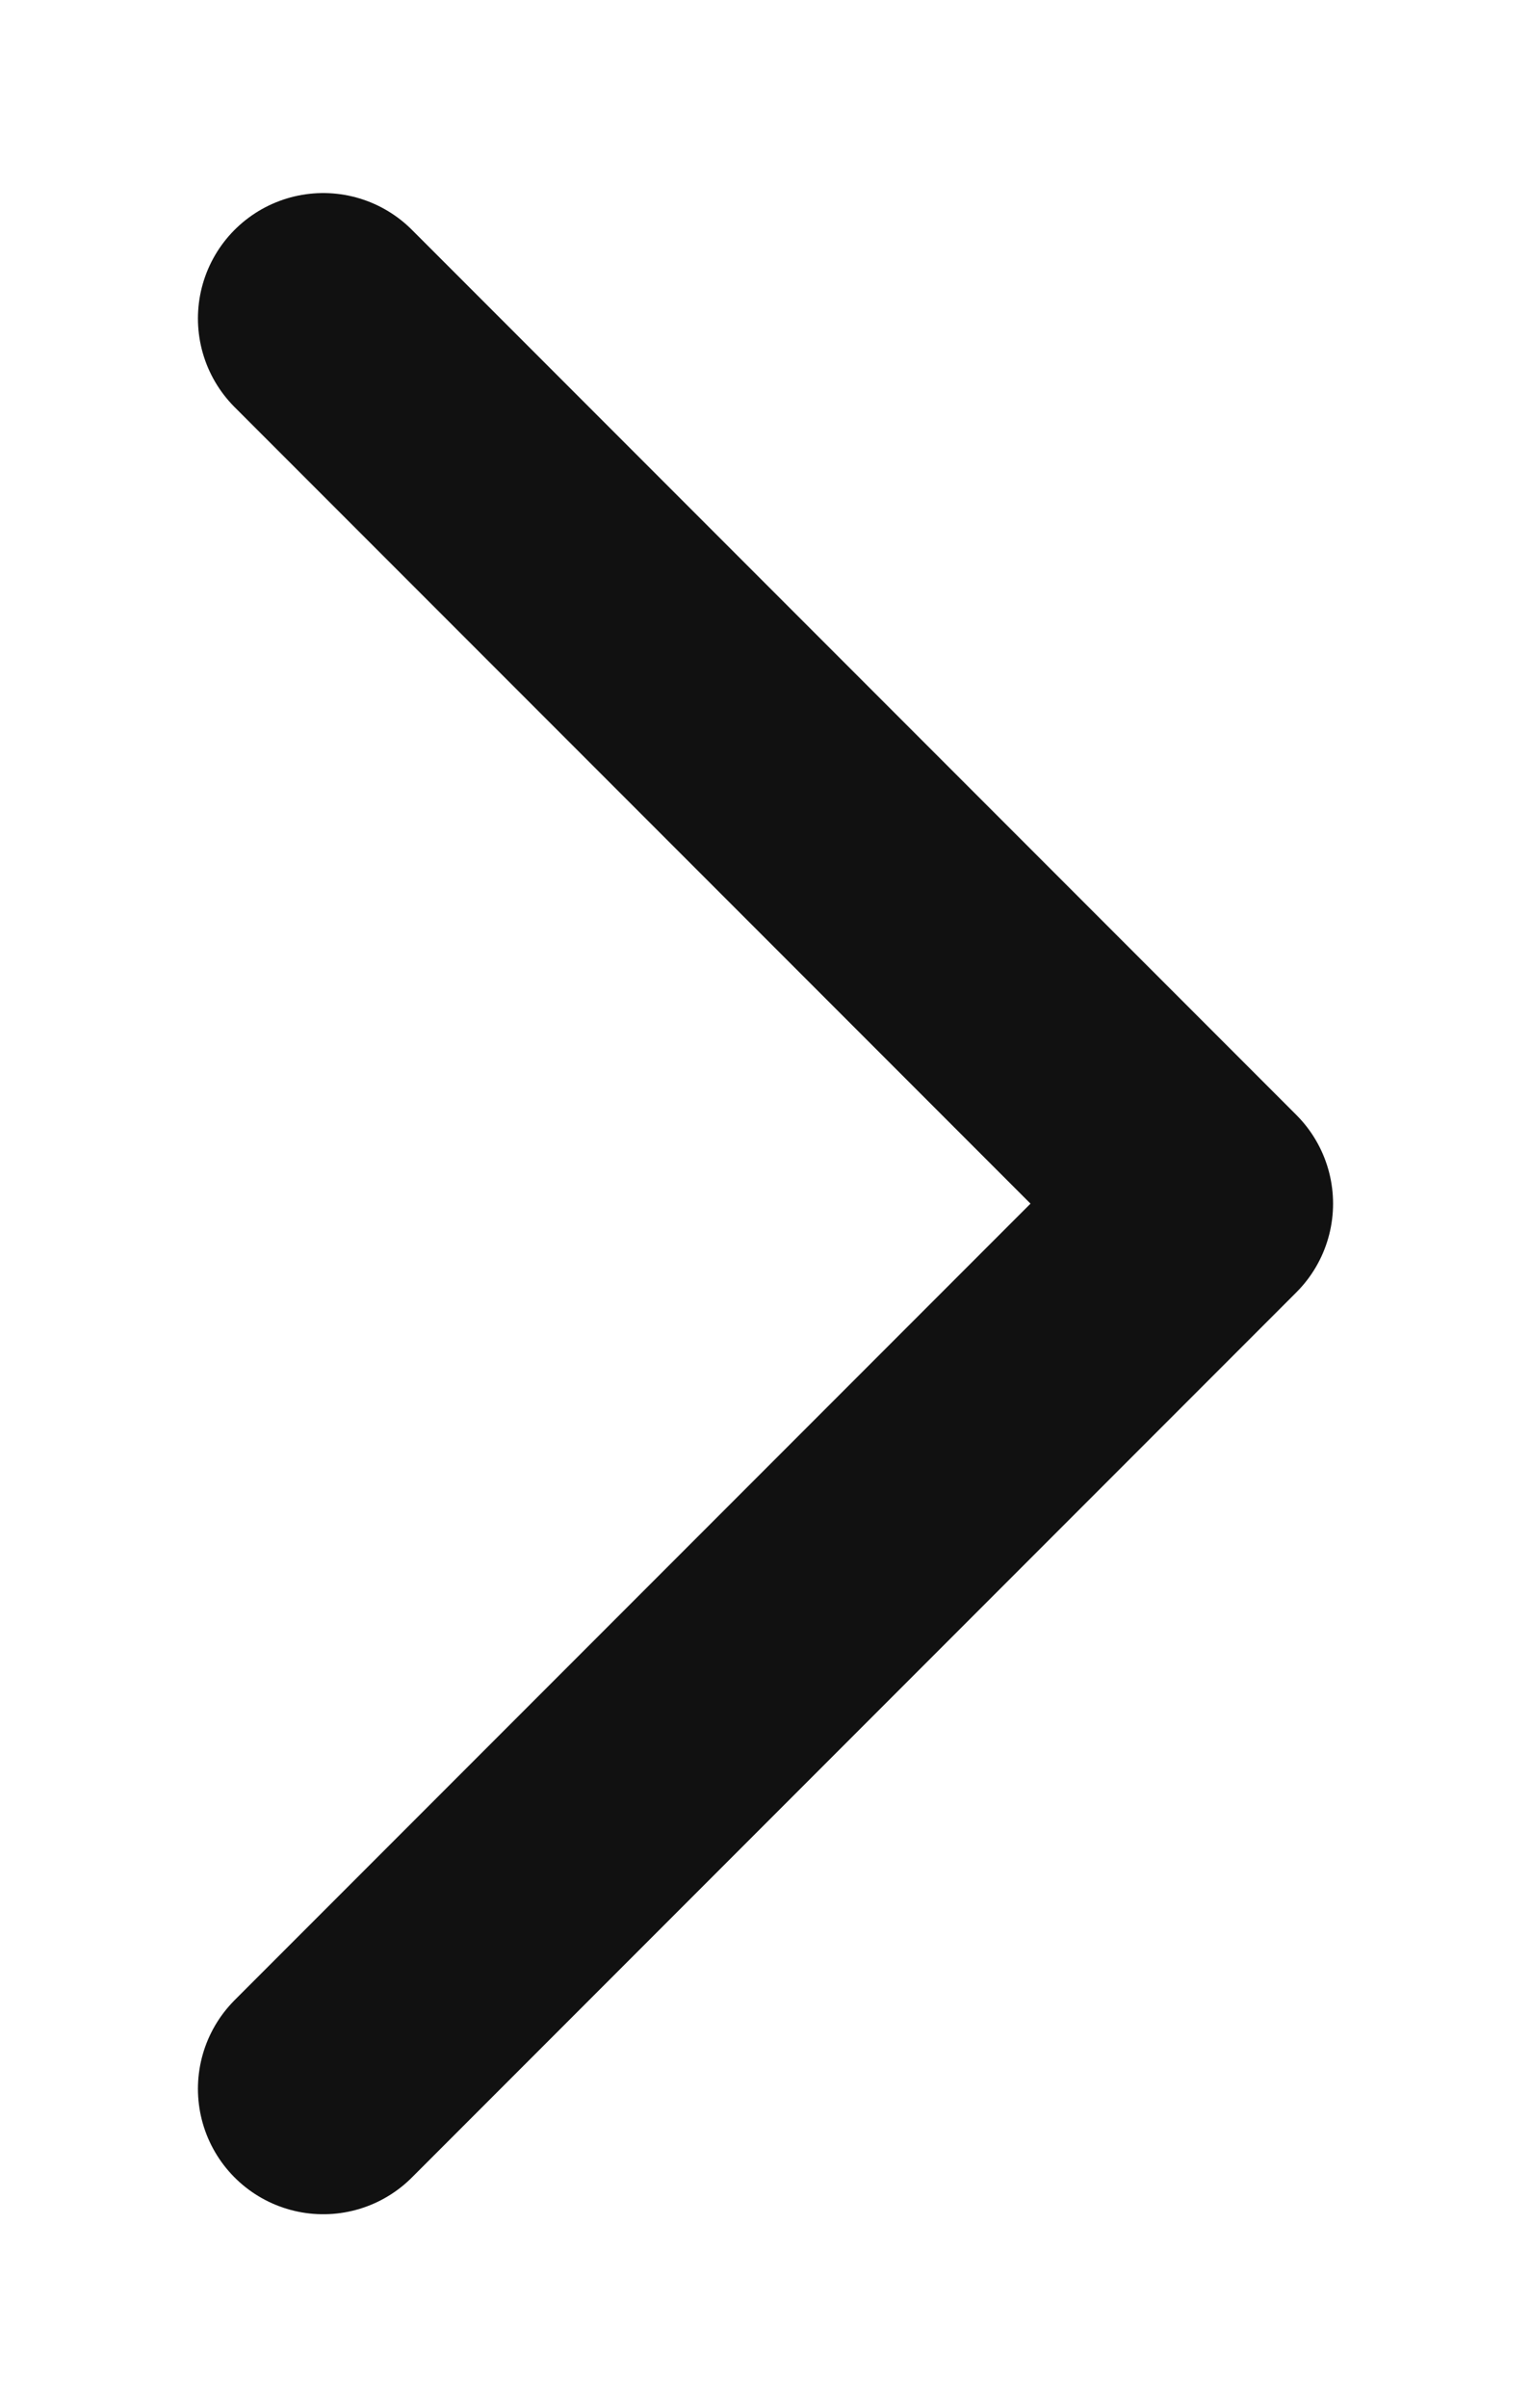 <svg width="7" height="11" viewBox="0 0 7 11" fill="none" xmlns="http://www.w3.org/2000/svg">
<g clip-path="url(#clip0_1_10736)">
<path d="M1.478 1.455L5.522 5.499L1.478 9.543" stroke="#111111" stroke-width="1.146" stroke-linecap="round" stroke-linejoin="round"/>
</g>
<defs>
<clipPath id="clip0_1_10736">
<rect width="7" height="11" fill="white"/>
</clipPath>
</defs>
</svg>
